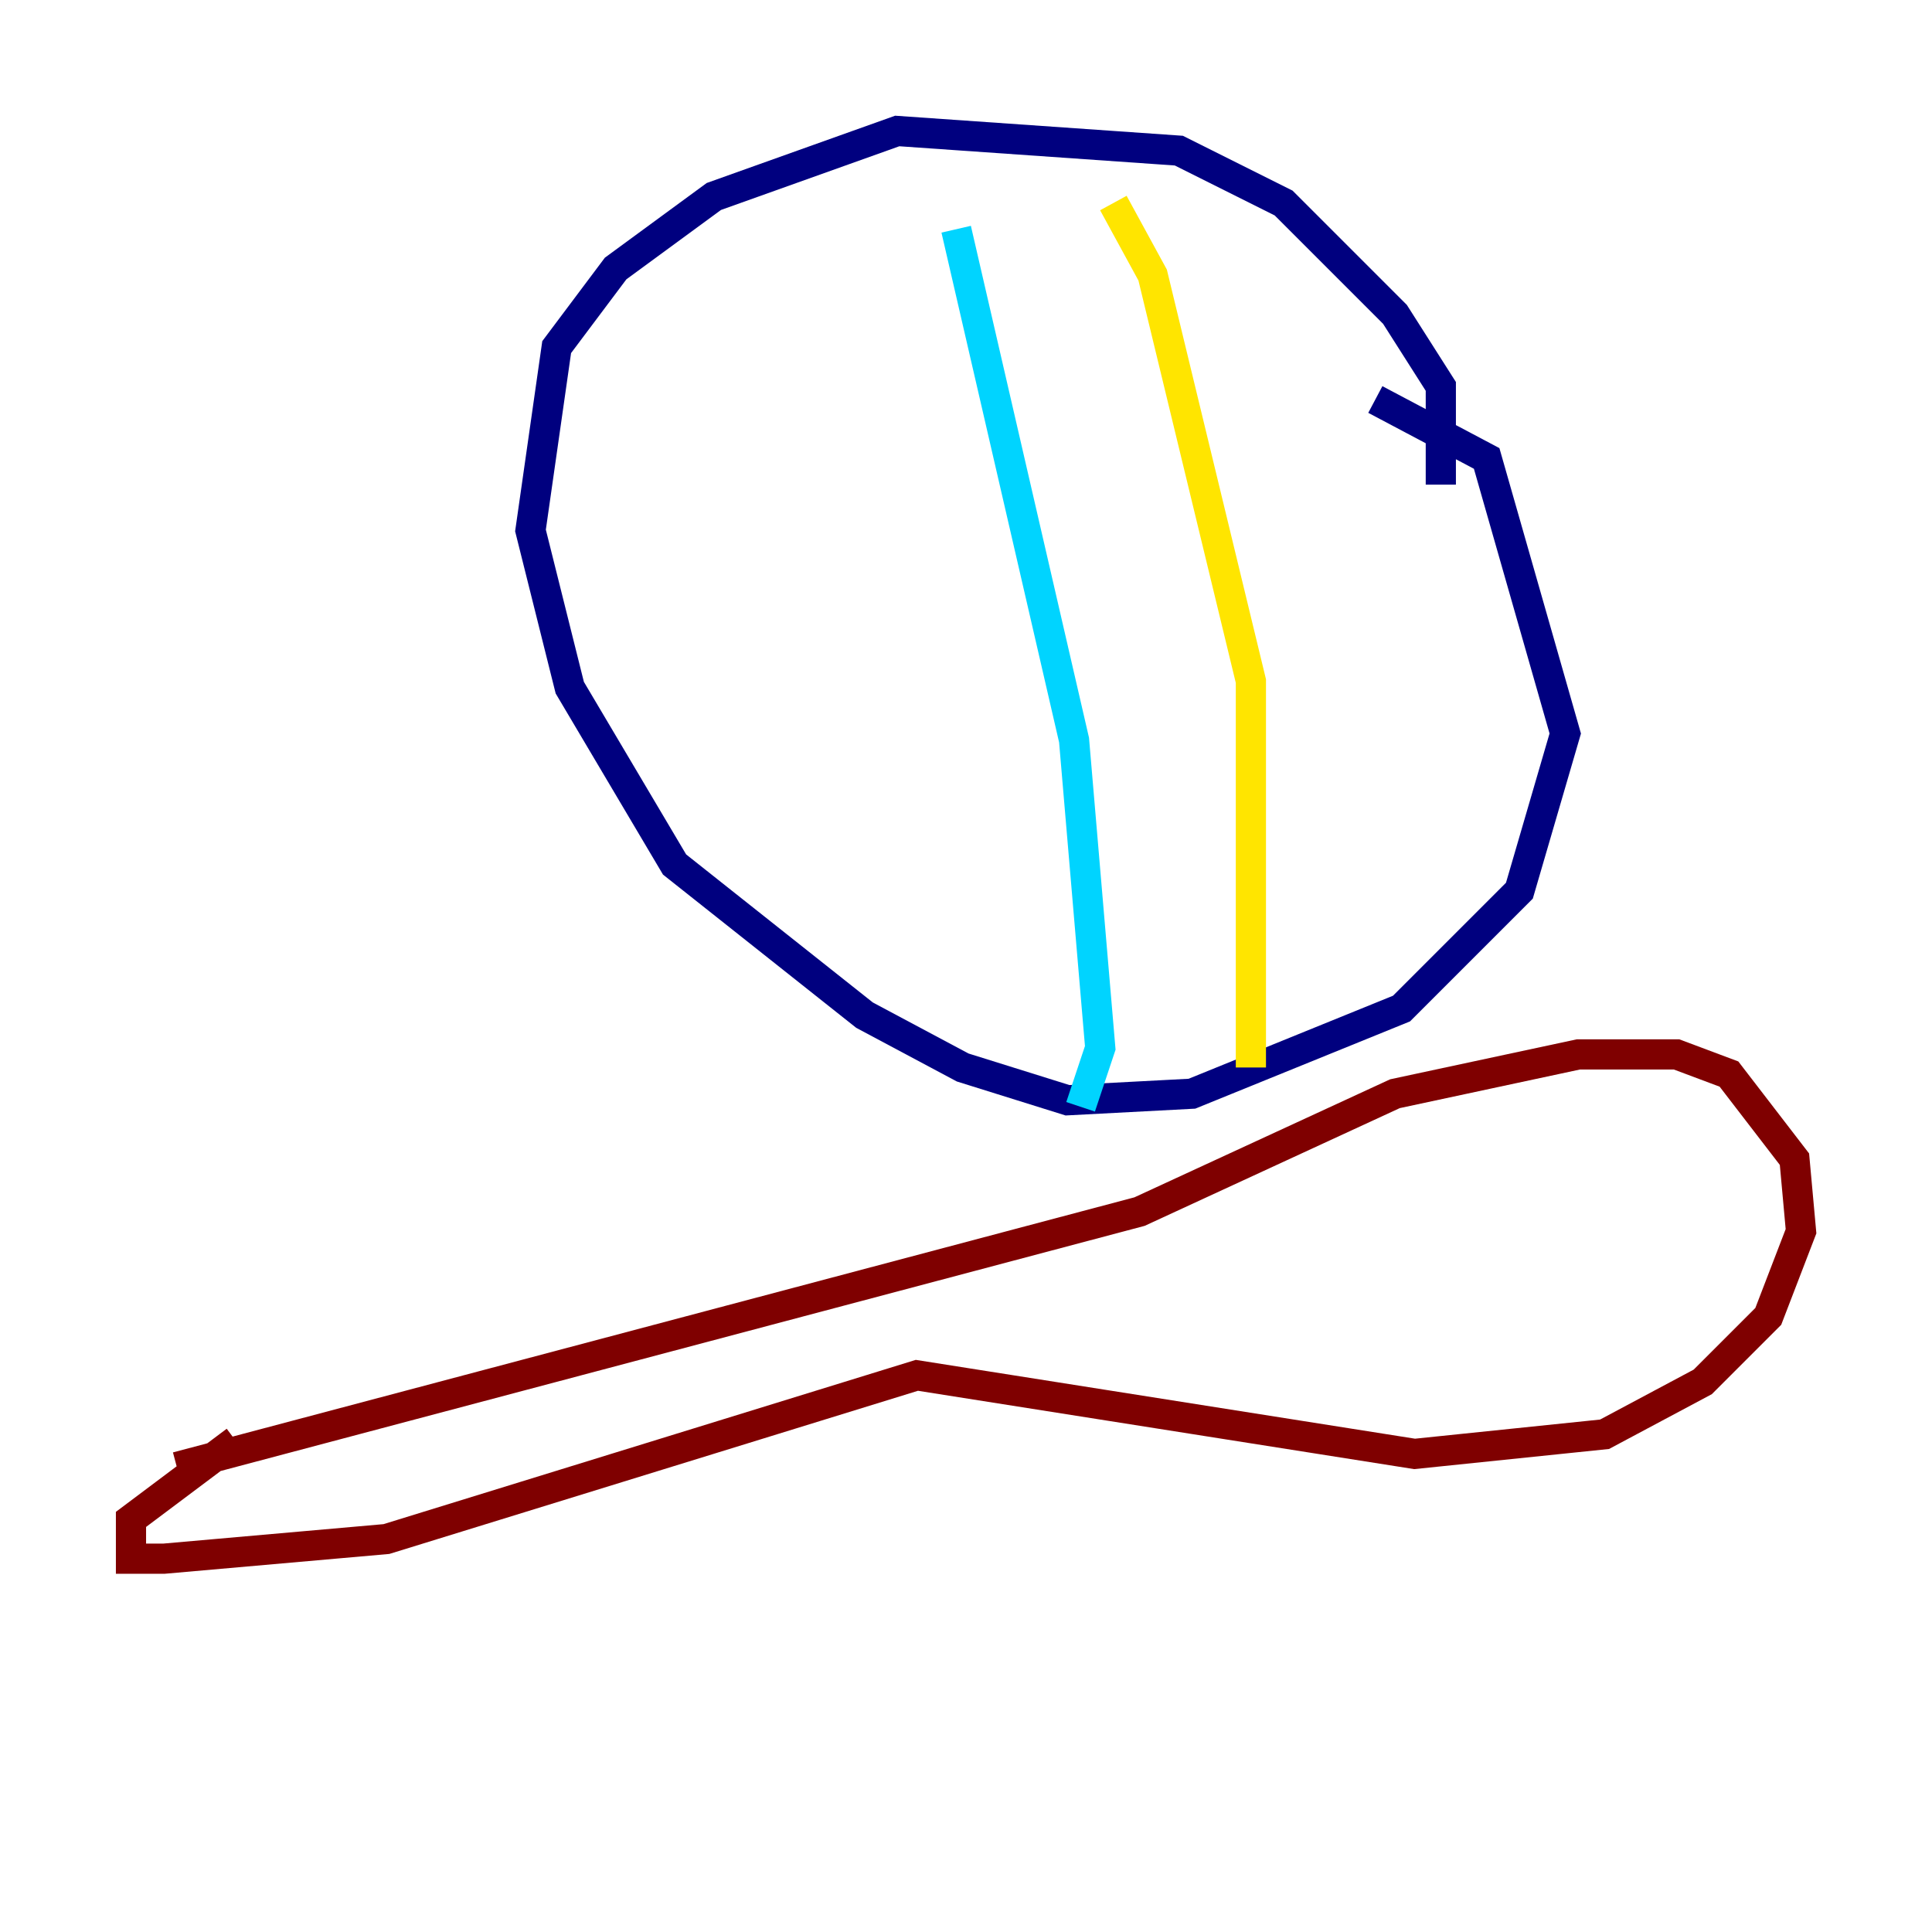 <?xml version="1.0" encoding="utf-8" ?>
<svg baseProfile="tiny" height="128" version="1.2" viewBox="0,0,128,128" width="128" xmlns="http://www.w3.org/2000/svg" xmlns:ev="http://www.w3.org/2001/xml-events" xmlns:xlink="http://www.w3.org/1999/xlink"><defs /><polyline fill="none" points="95.458,32.108 95.458,25.6 92.42,20.827 85.044,13.451 78.102,9.98 59.444,8.678 47.295,13.017 40.786,17.79 36.881,22.997 35.146,35.146 37.749,45.559 44.691,57.275 57.275,67.254 63.783,70.725 70.725,72.895 78.969,72.461 92.854,66.82 100.664,59.01 103.702,48.597 98.495,30.373 91.119,26.468" stroke="#00007f" stroke-width="2" /><polyline fill="none" points="63.349,15.186 71.159,49.031 72.895,69.424 71.593,73.329" stroke="#00d4ff" stroke-width="2" /><polyline fill="none" points="73.763,13.451 76.366,18.224 82.875,45.125 82.875,70.725" stroke="#ffe500" stroke-width="2" /><polyline fill="none" points="11.715,97.193 75.498,80.271 92.42,72.461 104.57,69.858 111.078,69.858 114.549,71.159 118.888,76.8 119.322,81.573 117.153,87.214 112.814,91.552 106.305,95.024 93.722,96.325 60.746,91.119 25.6,101.966 10.848,103.268 8.678,103.268 8.678,100.664 15.62,95.458" stroke="#7f0000" stroke-width="2" /></svg>